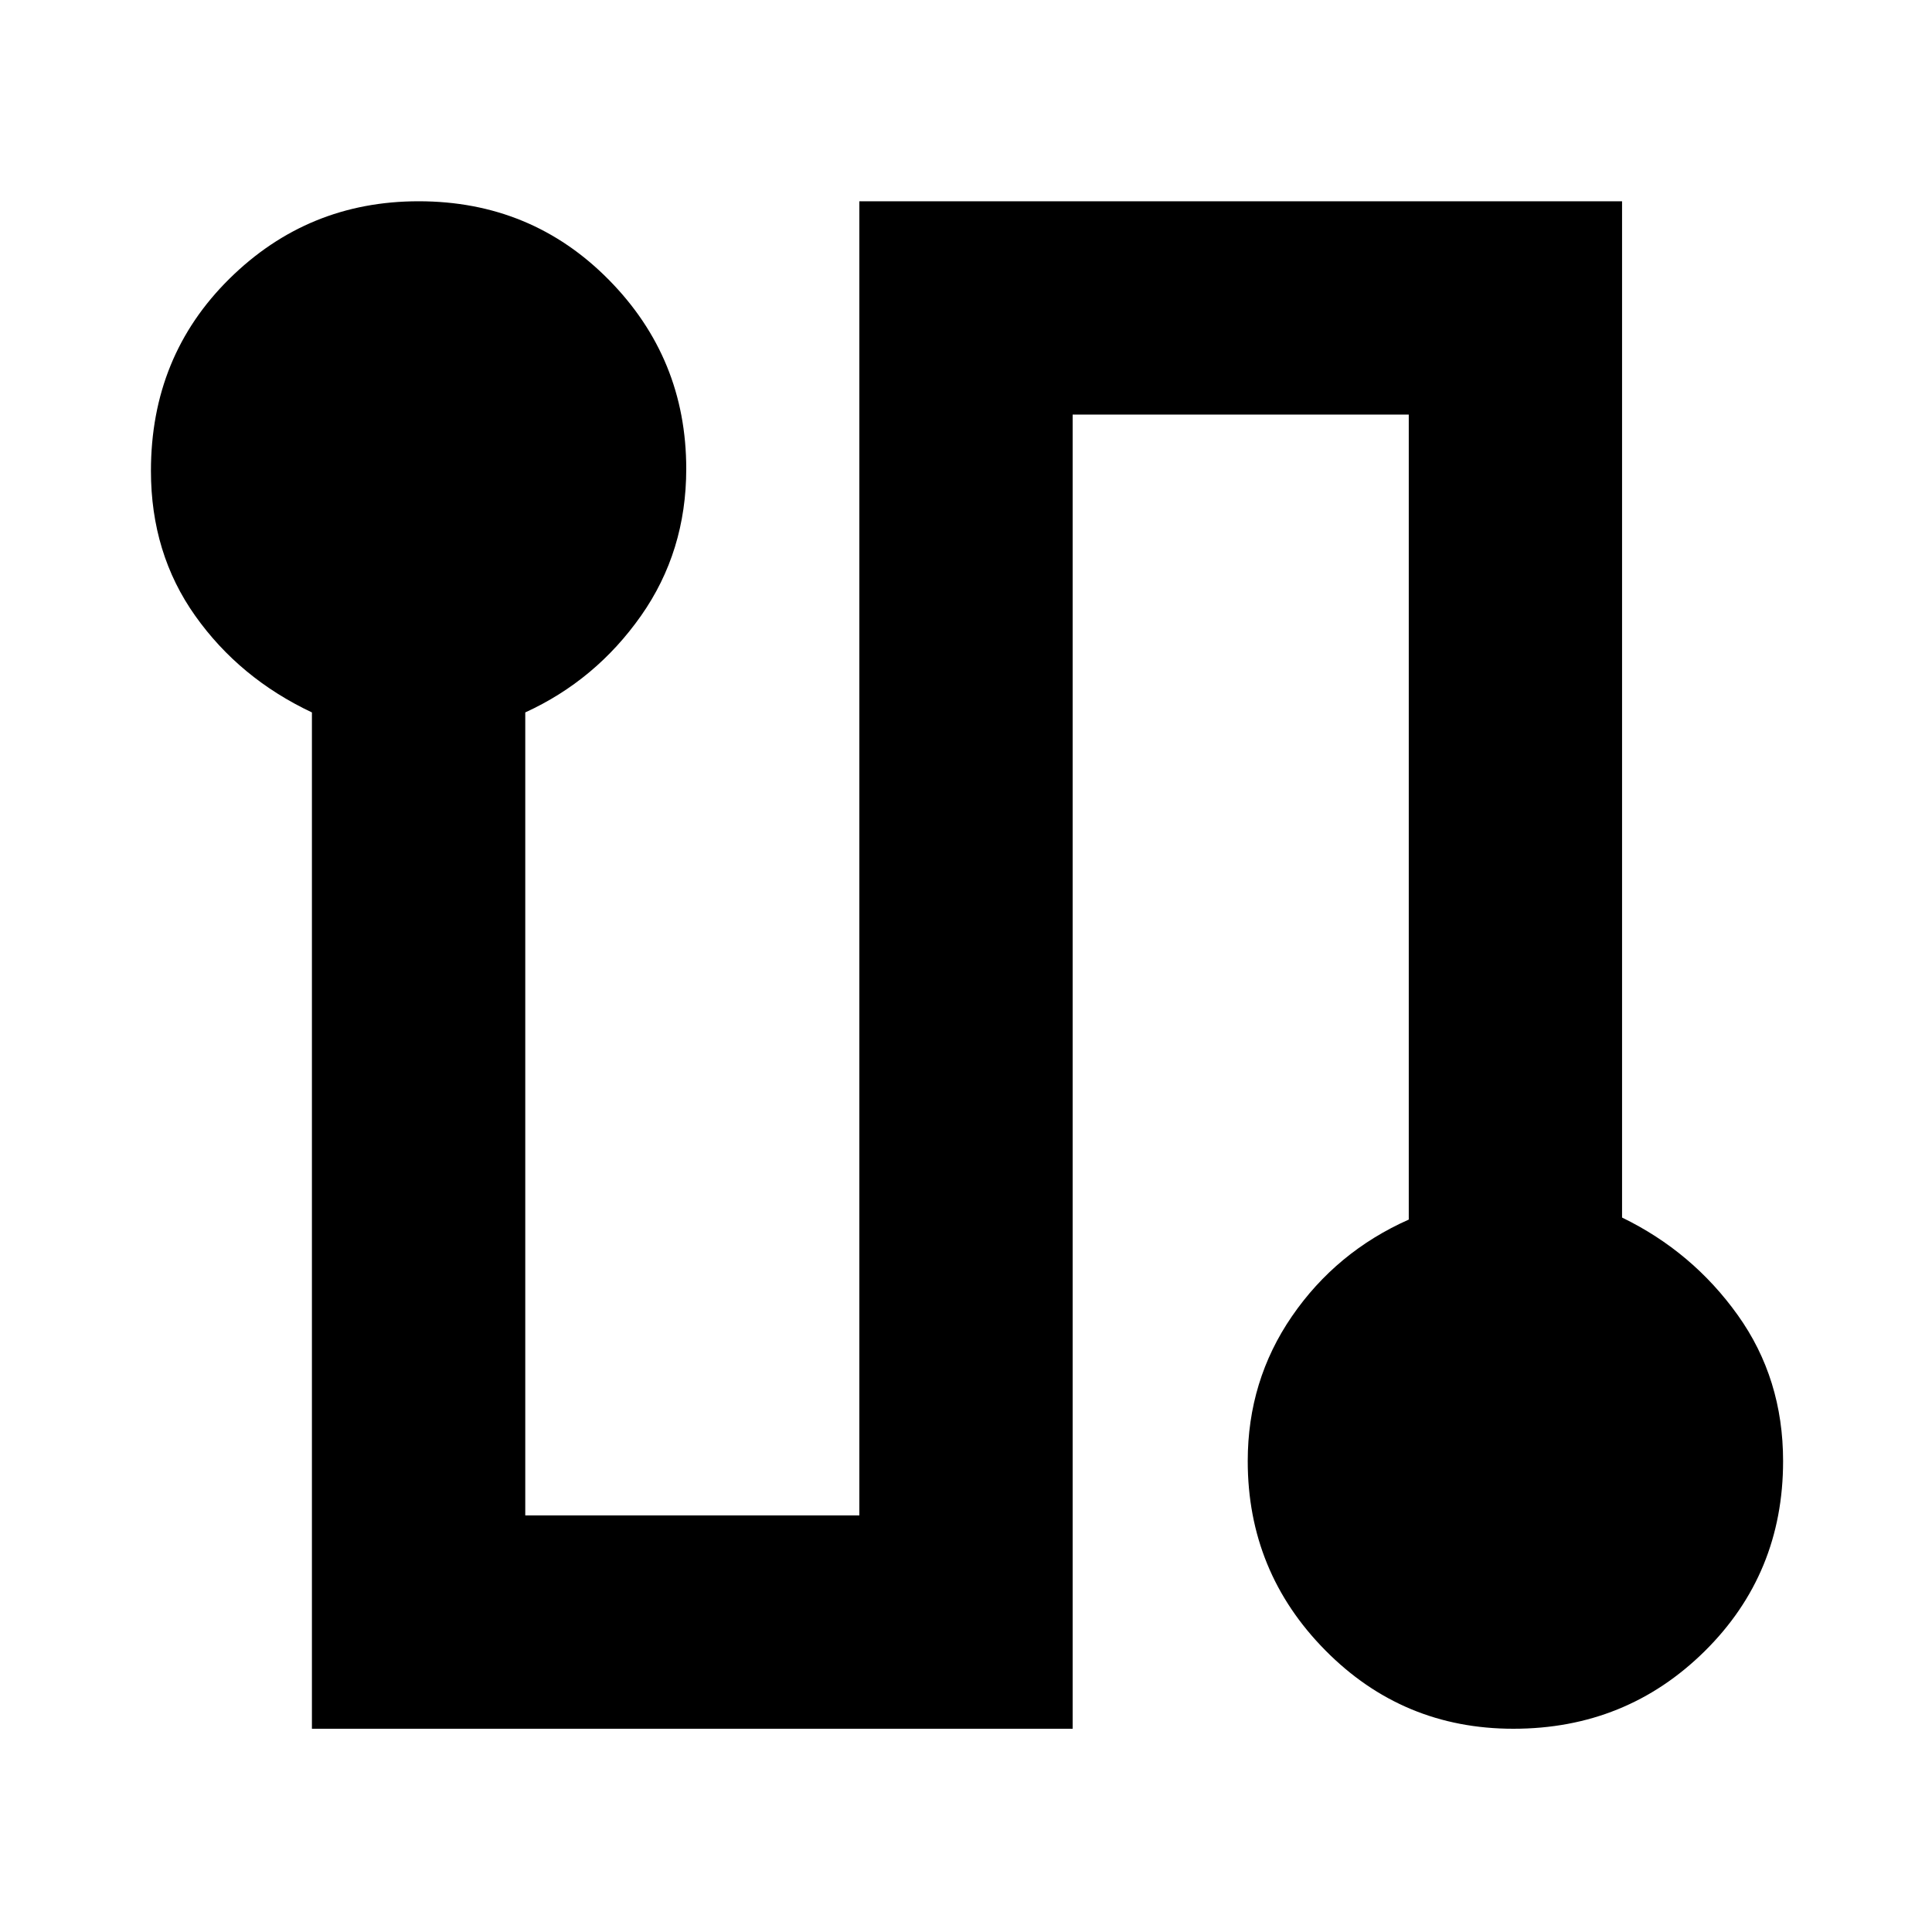 <svg xmlns="http://www.w3.org/2000/svg" height="40" width="40"><path d="M6.458 35.792V14.75q-1.5-.708-2.416-2-.917-1.292-.917-3 0-2.375 1.625-3.979t3.917-1.604q2.333 0 3.937 1.625 1.604 1.625 1.604 3.916 0 1.709-.937 3.042-.938 1.333-2.396 2v16.625h6.917V4.167h15.791v21.041q1.459.709 2.396 2.021.938 1.313.938 3.021 0 2.333-1.625 3.938-1.625 1.604-3.959 1.604-2.291 0-3.895-1.625-1.605-1.625-1.605-3.917 0-1.667.917-3t2.417-2V8.583h-6.959v27.209Z"/></svg>